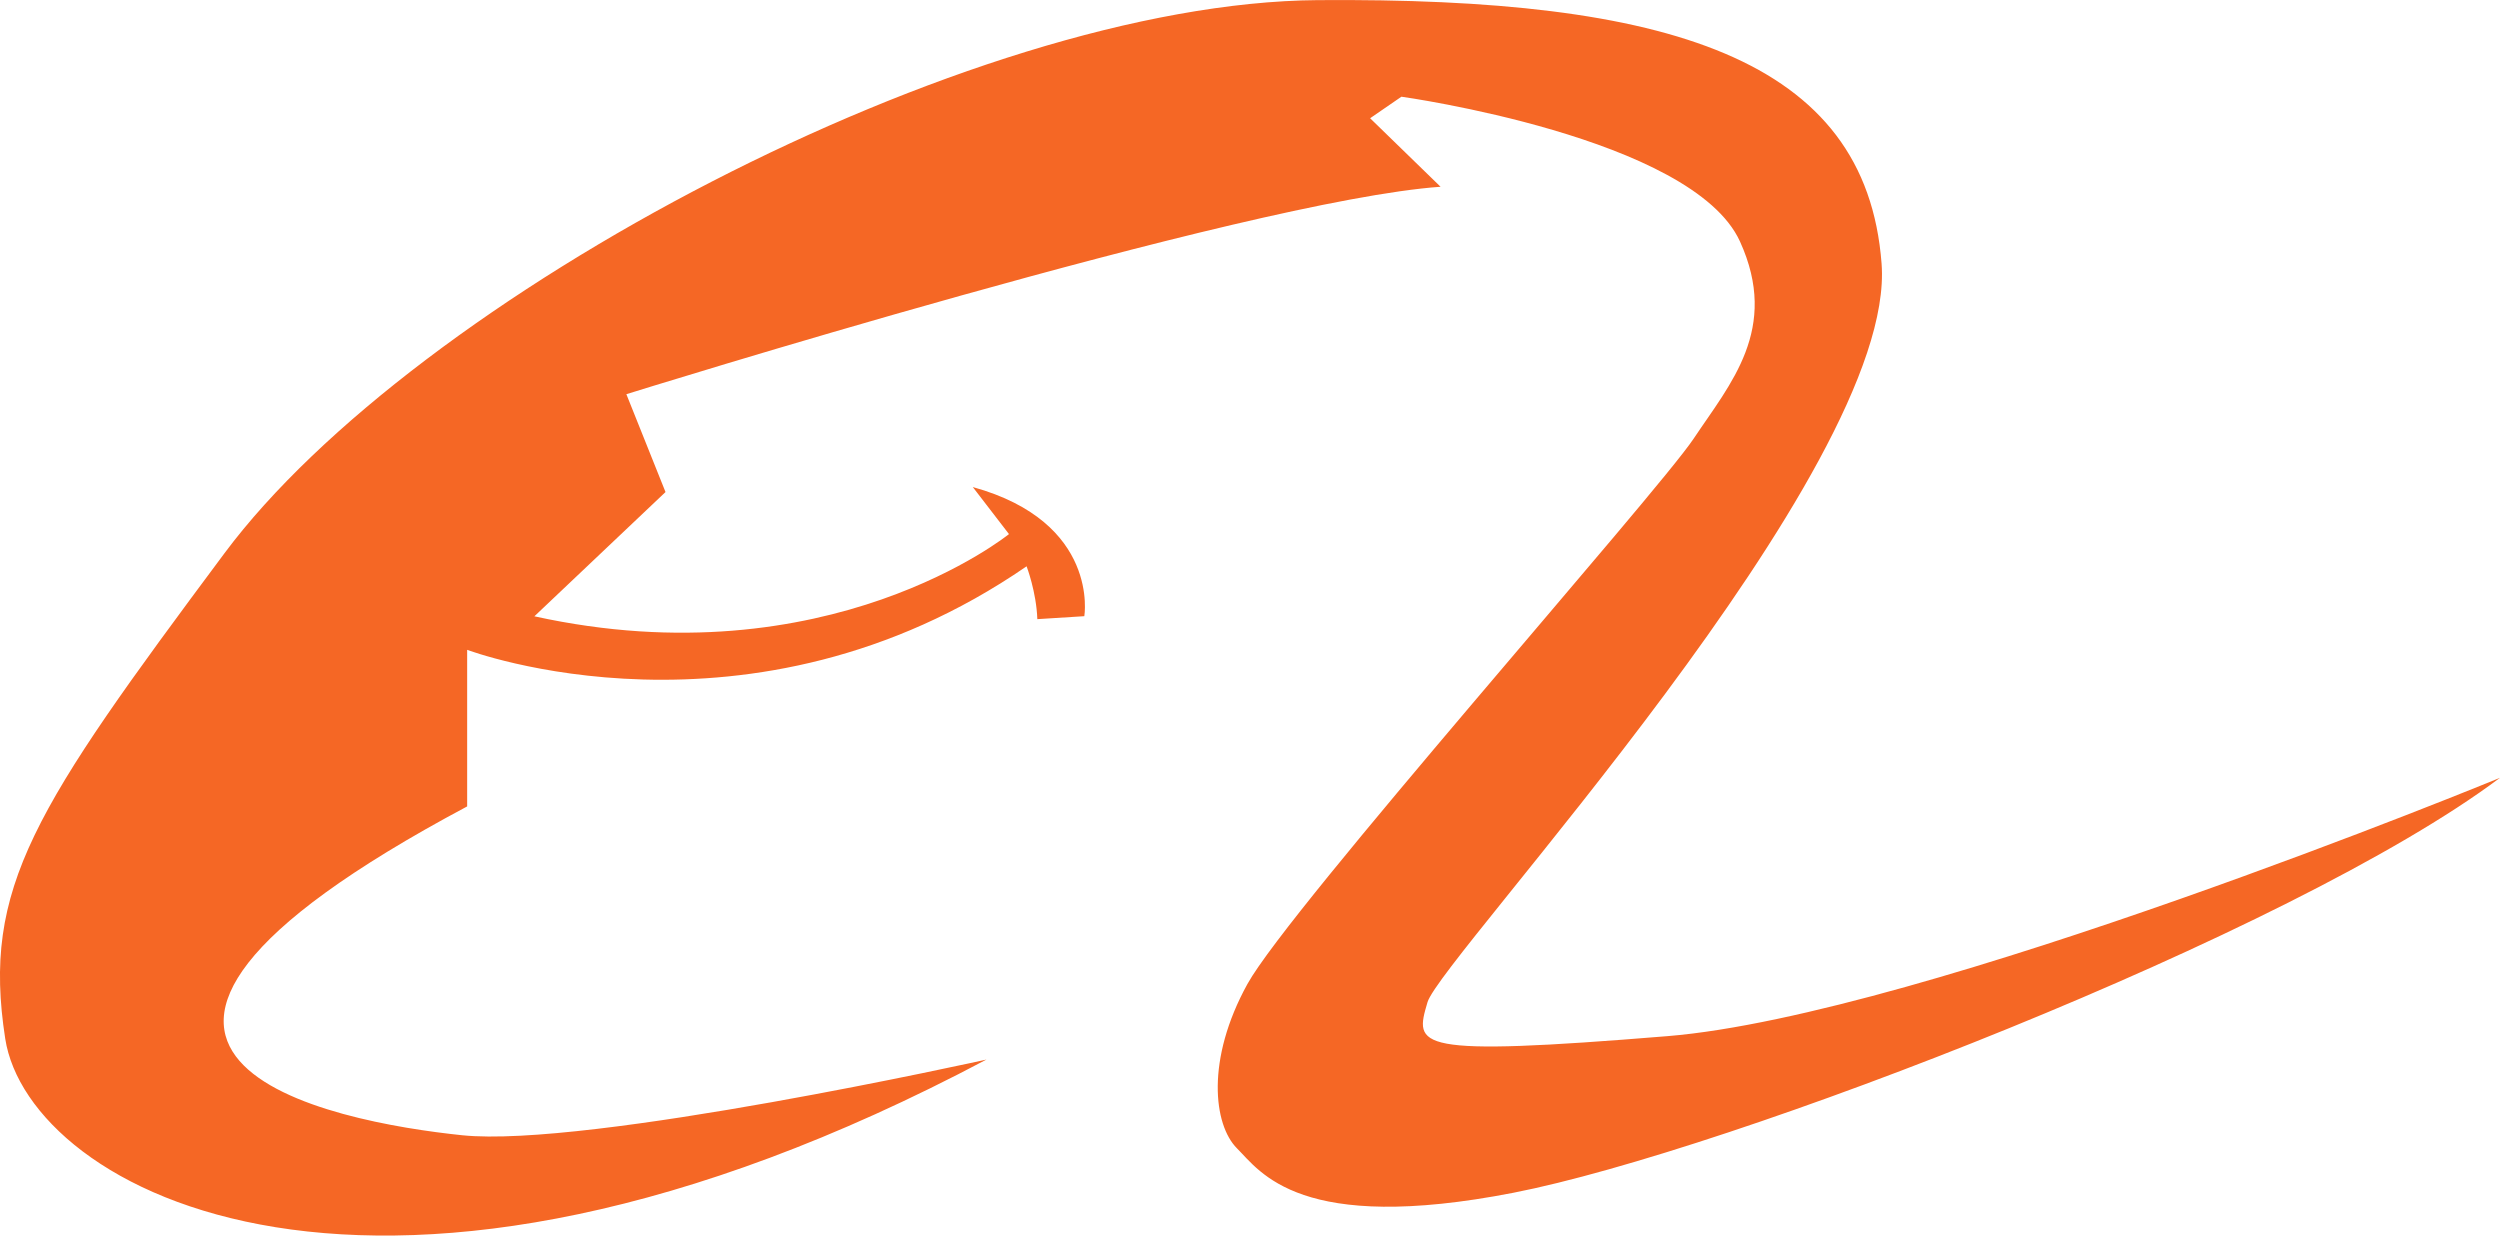 <svg xmlns="http://www.w3.org/2000/svg" viewBox="0 0 44 21.747" id="Alibaba">
  <path d="M17.362 18.648S10.335 20.21 8.13 19.98s-8.267-1.332.092-5.787v-2.756s4.977 1.883 9.846-1.47c0 0 .172.448.189.93l.827-.052s.276-1.653-1.963-2.273l.637.828s-3.186 2.583-8.353 1.447l2.308-2.187-.689-1.722s10.919-3.41 14.33-3.651l-1.24-1.206.551-.379s5.123.712 5.959 2.549c.7 1.539-.172 2.503-.815 3.468s-7.119 8.267-7.854 9.599c-.735 1.332-.597 2.48-.184 2.893.413.413 1.102 1.516 4.868.781S40.326 16.445 44 13.689c0 0-10.15 4.179-14.651 4.547s-4.455.184-4.225-.597c.23-.781 8.267-9.369 7.992-12.998S29.35-.044 23.195.002 7.303 5.237 3.95 9.738-.321 15.617.092 18.281s6.522 6.062 17.27.367z" fill="#f56725" class="color000000 svgShape"></path>
</svg>
